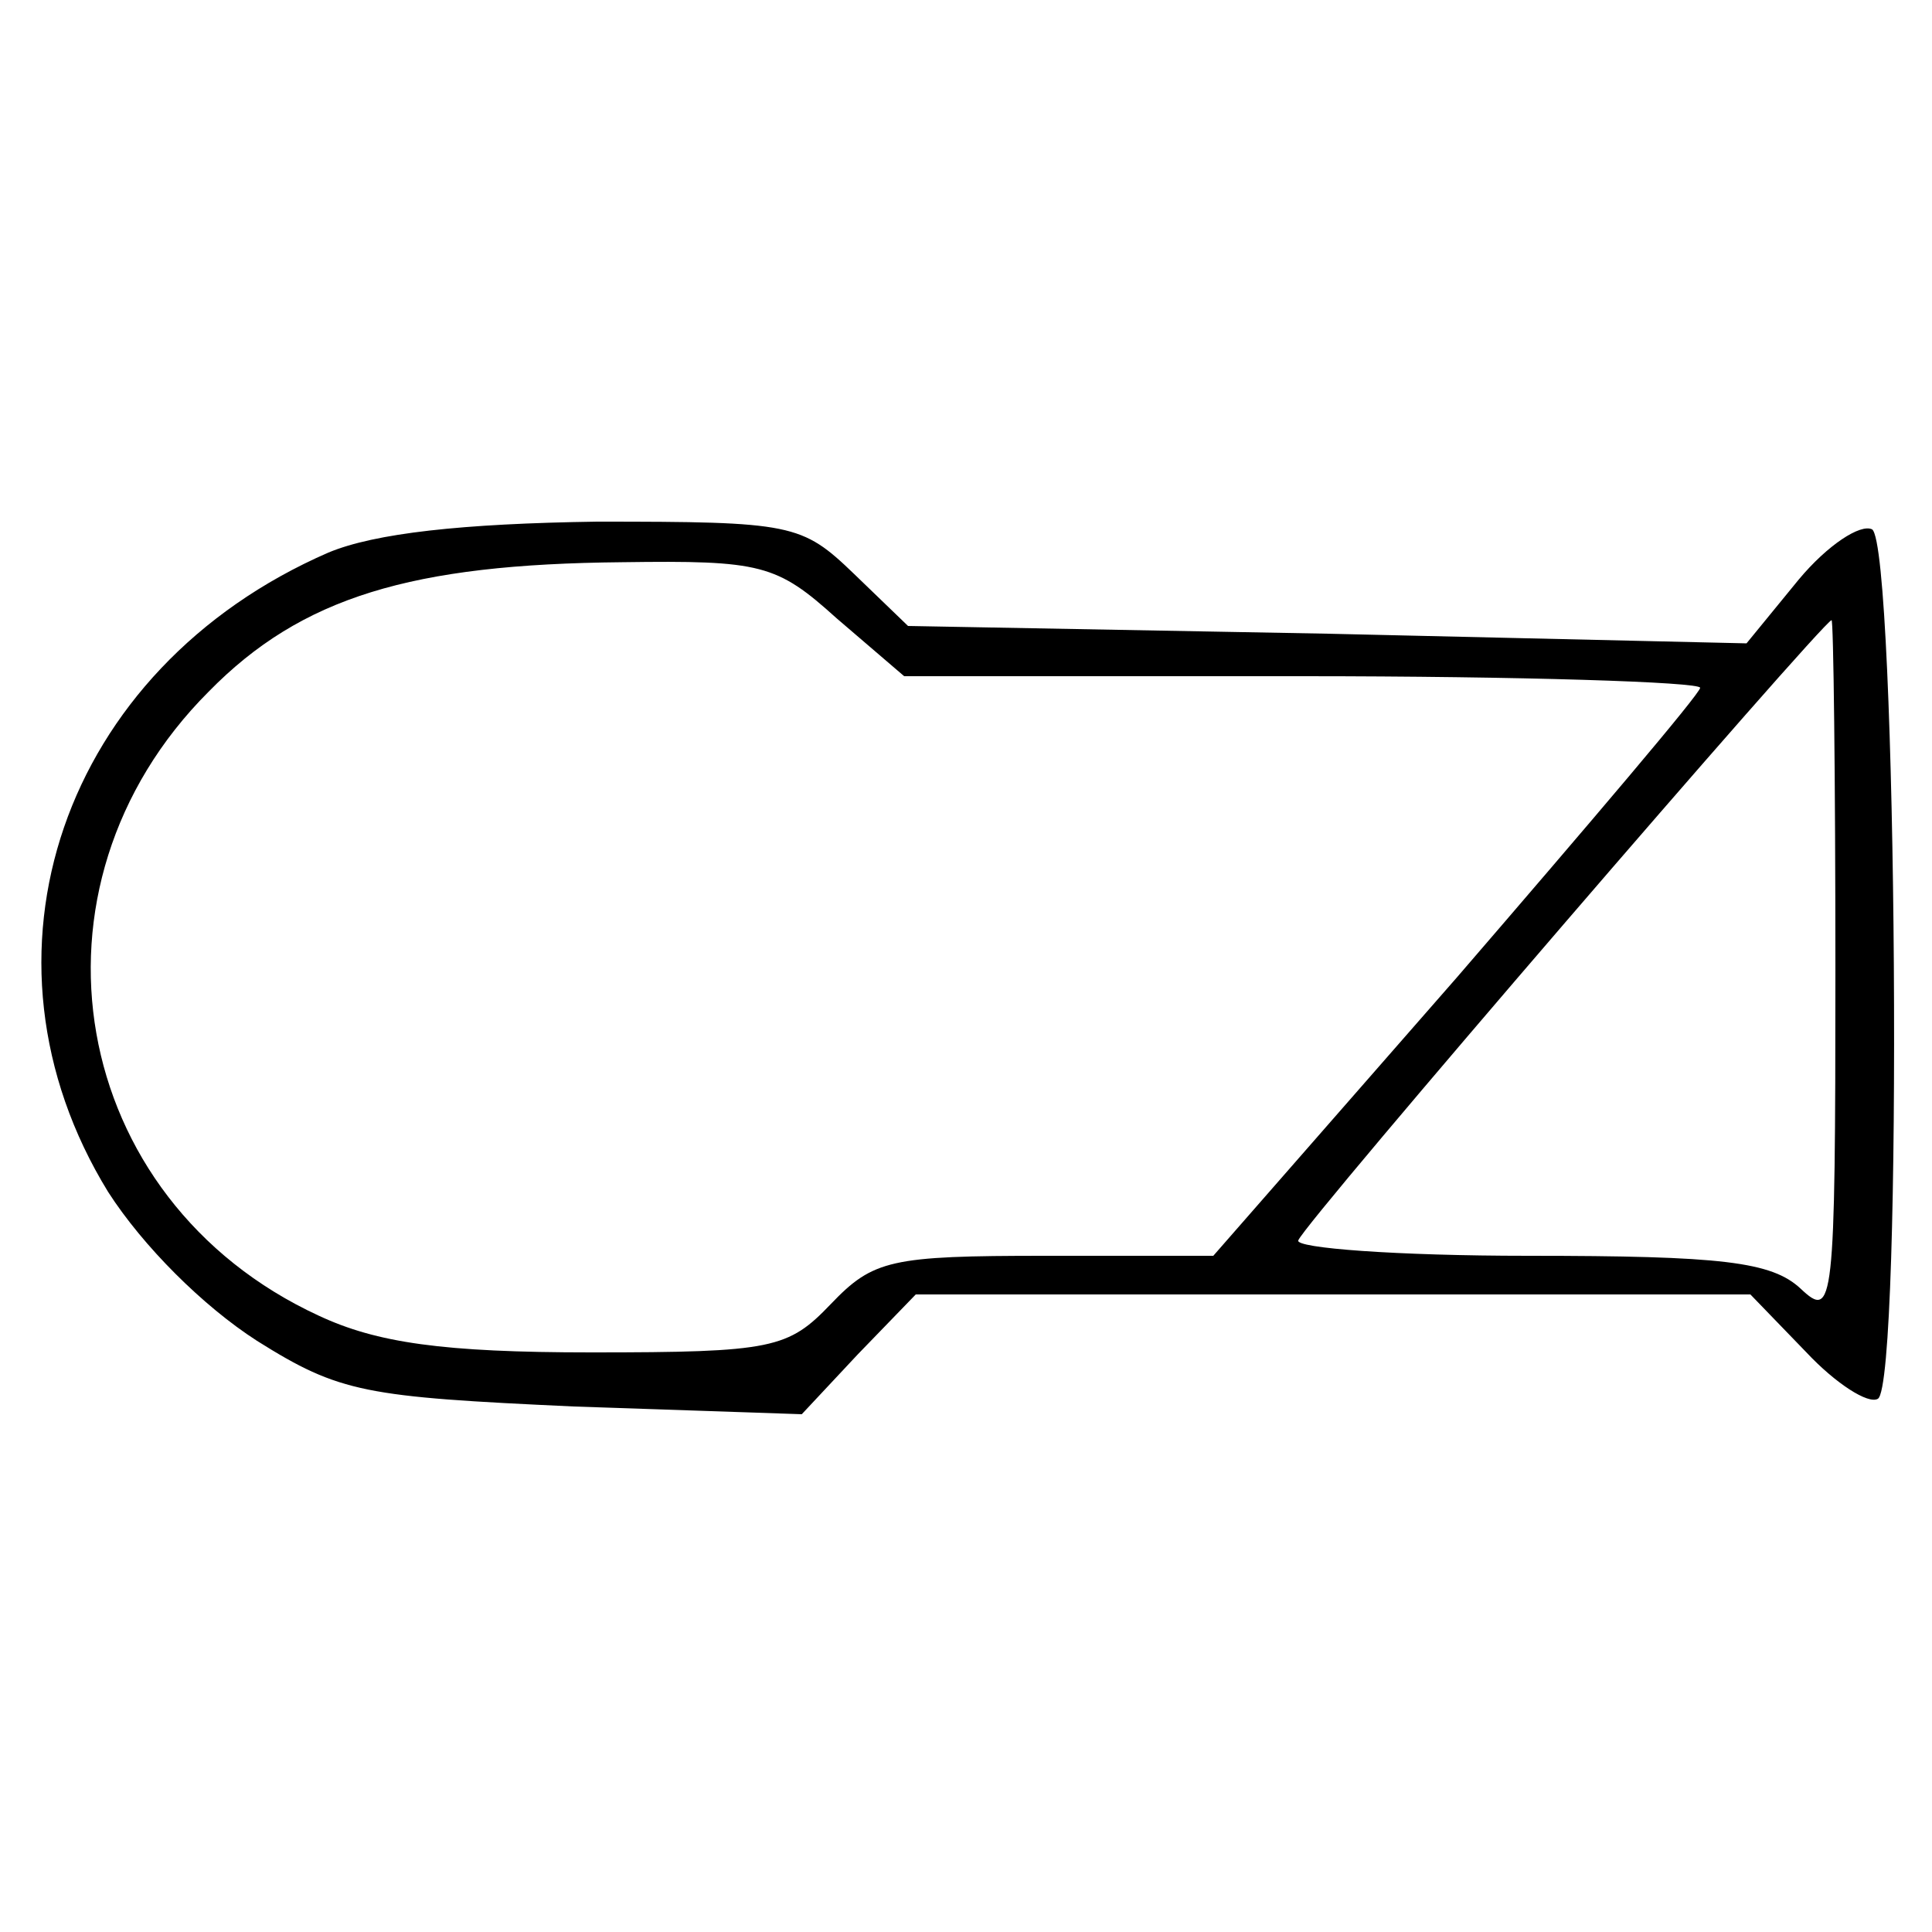 <?xml version="1.0" standalone="no"?>
<!DOCTYPE svg PUBLIC "-//W3C//DTD SVG 20010904//EN"
 "http://www.w3.org/TR/2001/REC-SVG-20010904/DTD/svg10.dtd">
<svg version="1.0" xmlns="http://www.w3.org/2000/svg"
 width="100pt" height="100pt" viewBox="0 0 100 100"
 preserveAspectRatio="xMidYMid meet">

<g transform="translate(0,100) scale(0.1,-0.1)"
fill="#000000" stroke="none">
<path d="M170 714 c-138 -60 -189 -209 -114 -331 18 -28 49 -59 77 -77 43 -27
56 -29 164 -34 l118 -4 29 31 30 31 216 0 216 0 29 -30 c15 -16 32 -27 37 -24
13 8 10 441 -3 450 -6 3 -23 -8 -38 -26 l-27 -33 -217 5 -217 4 -28 27 c-27
26 -32 27 -133 27 -70 -1 -115 -6 -139 -16z m263 -34 l35 -30 206 0 c113 0
206 -3 206 -6 0 -3 -57 -70 -126 -150 l-126 -144 -87 0 c-80 0 -89 -2 -111
-25 -22 -23 -30 -25 -124 -25 -77 0 -111 5 -141 19 -130 60 -158 222 -57 323
48 49 105 66 214 67 72 1 80 -1 111 -29z m517 -182 c0 -175 -1 -181 -18 -165
-15 14 -41 17 -141 17 -68 0 -121 4 -119 8 3 9 271 320 276 321 1 1 2 -81 2
-181z"/>
</g>
</svg>

